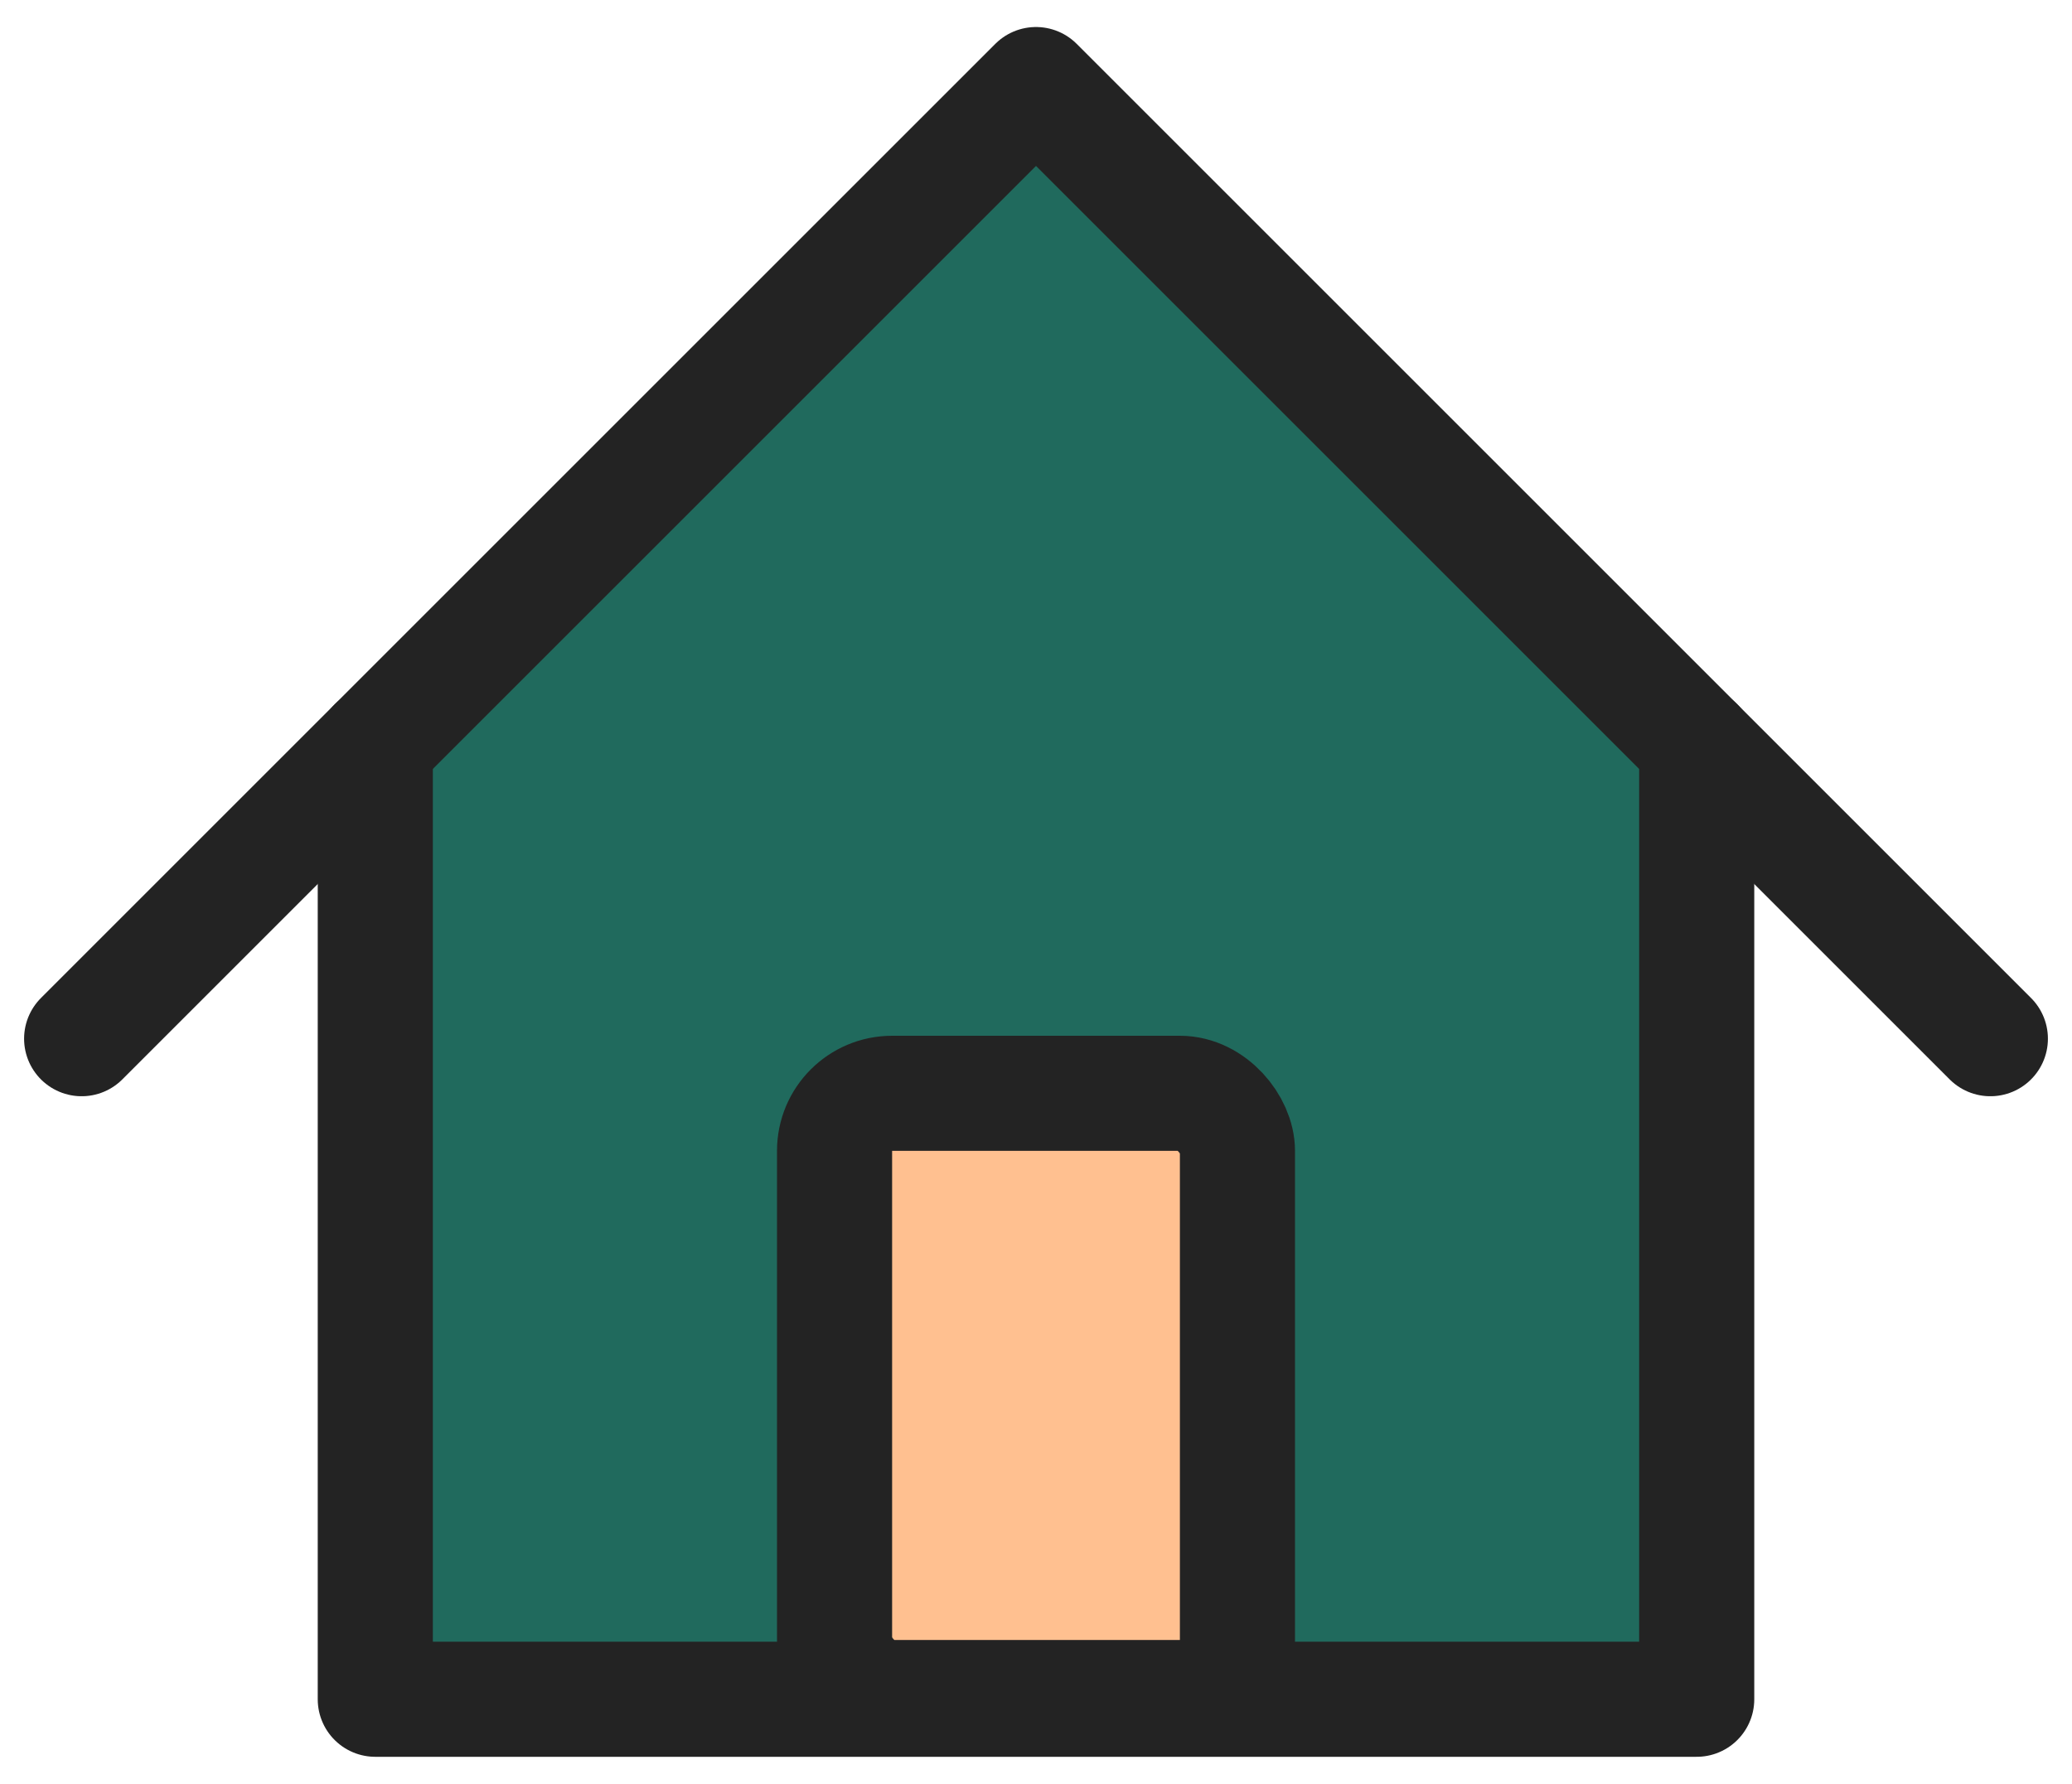 <svg width="72" height="62" viewBox="0 0 72 62" fill="none" xmlns="http://www.w3.org/2000/svg">
<path d="M13.041 59.061V25.898L36 2.939L58.959 25.898V59.061H13.041Z" fill="#206A5D"/>
<path d="M2.837 36.102L36 2.939L69.163 36.102" stroke="#232323" stroke-width="4" stroke-linecap="round" stroke-linejoin="round"/>
<path d="M13.041 25.898V59.061H58.959V25.898" stroke="#232323" stroke-width="4" stroke-linecap="round" stroke-linejoin="round"/>
<rect x="29" y="38" width="14" height="21" rx="2" fill="#FFC090" stroke="#232323" stroke-width="4"/>
</svg>
